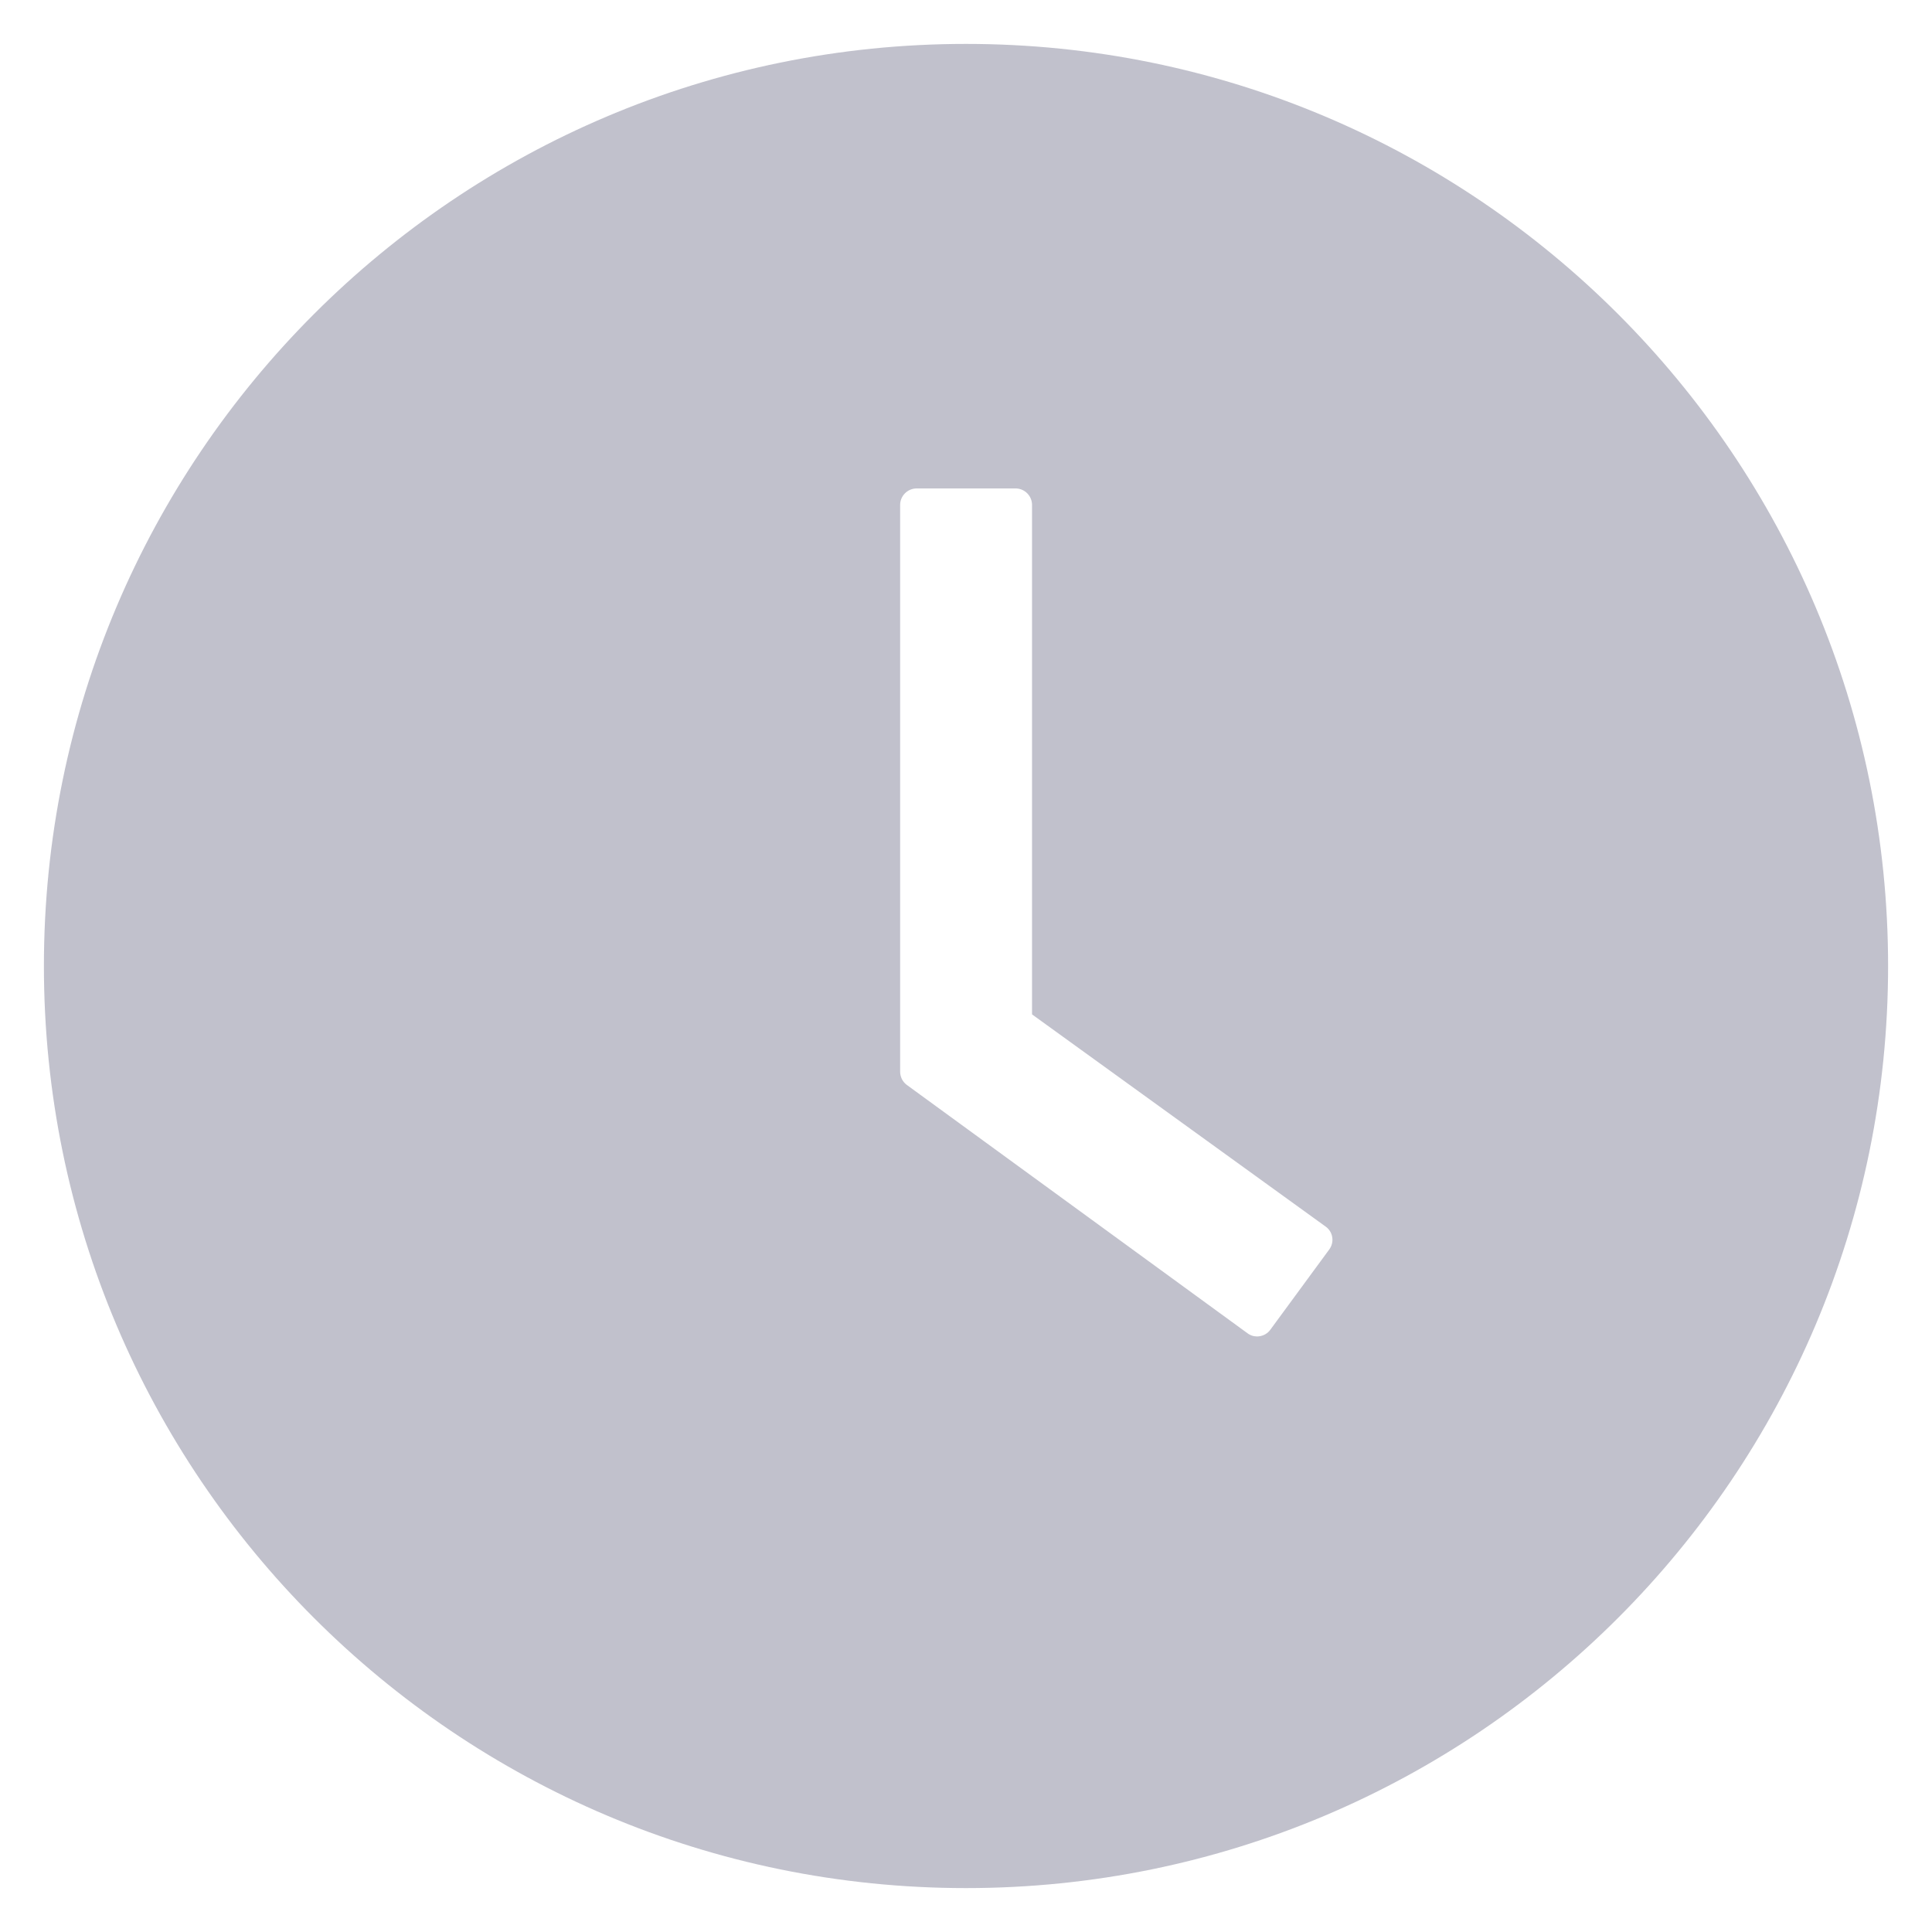 <svg width="22" height="22" viewBox="0 0 22 22" fill="none" xmlns="http://www.w3.org/2000/svg">
<path d="M11 0.5C5.202 0.5 0.5 5.202 0.5 11C0.5 16.798 5.202 21.5 11 21.5C16.798 21.5 21.5 16.798 21.5 11C21.5 5.202 16.798 0.5 11 0.5ZM15.137 14.227L14.466 15.141C14.452 15.161 14.434 15.178 14.412 15.191C14.391 15.204 14.368 15.212 14.343 15.216C14.319 15.22 14.294 15.218 14.27 15.213C14.246 15.207 14.224 15.196 14.204 15.181L10.327 12.355C10.303 12.337 10.284 12.315 10.27 12.288C10.257 12.261 10.25 12.232 10.25 12.202V5.75C10.25 5.647 10.334 5.562 10.438 5.562H11.565C11.668 5.562 11.752 5.647 11.752 5.75V11.551L15.095 13.967C15.179 14.026 15.198 14.143 15.137 14.227Z" fill="#C1C1CC"/>
</svg>
